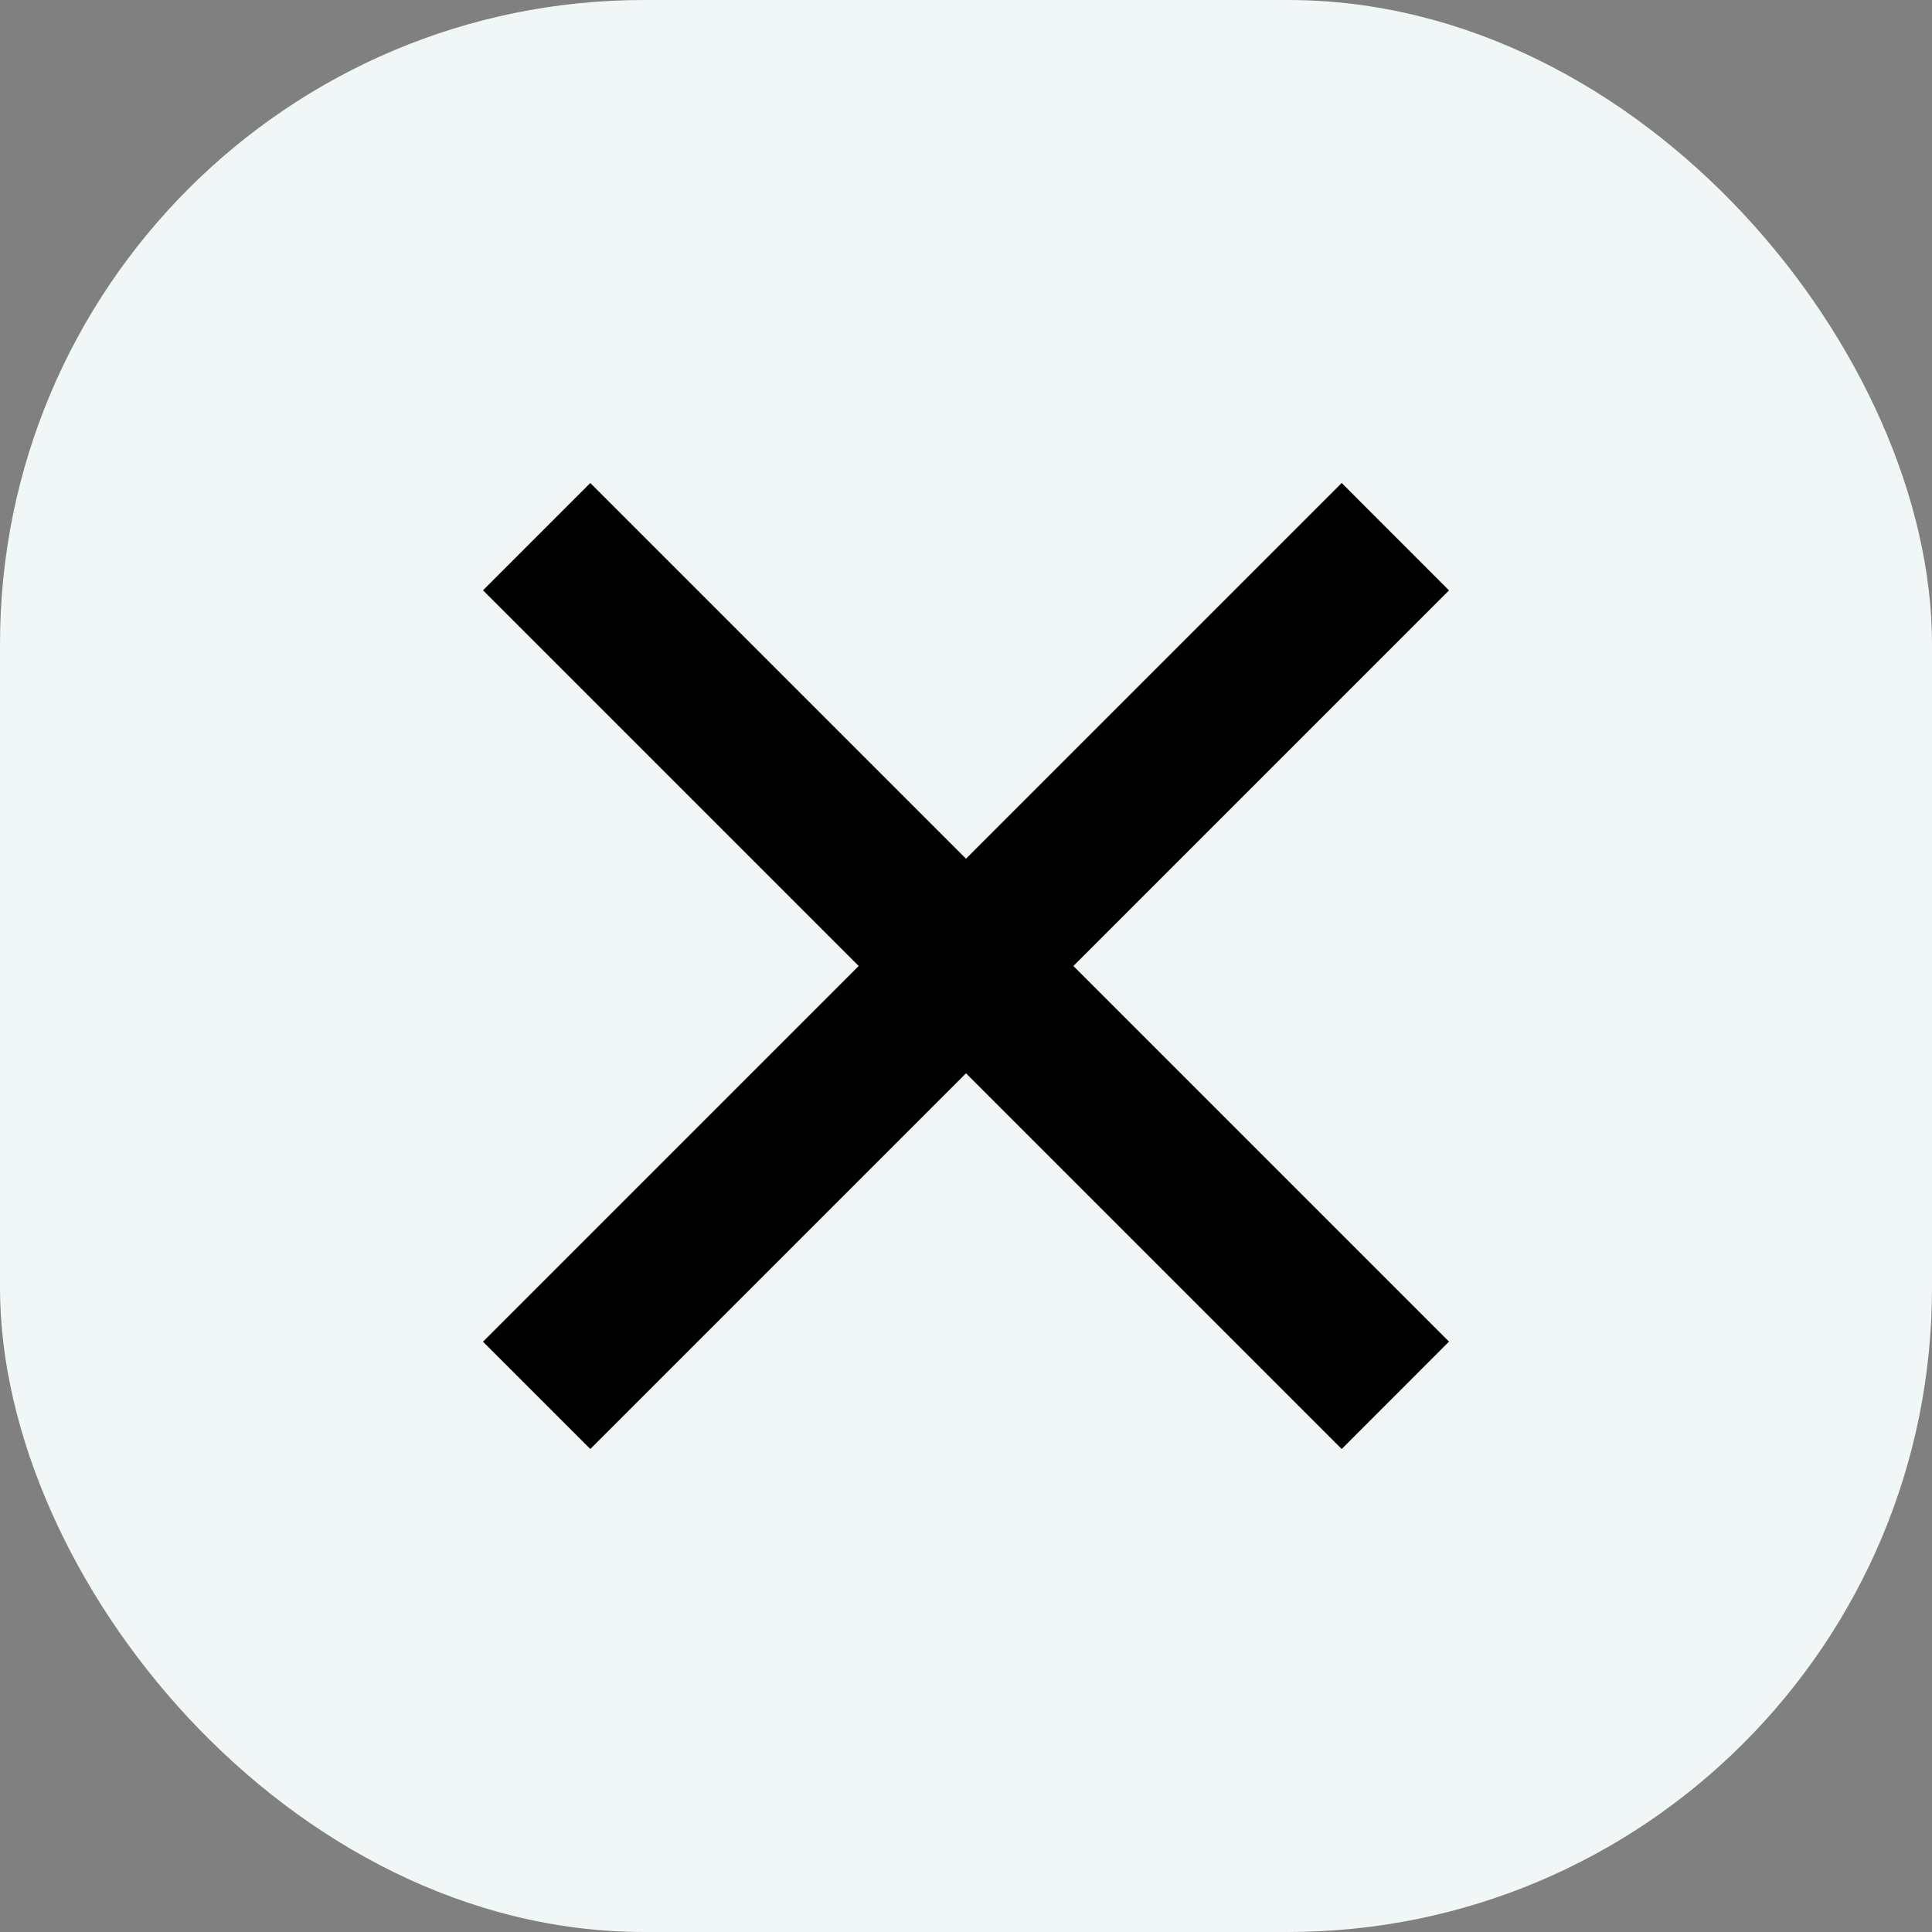 <svg width="24" height="24" viewBox="0 0 24 24" fill="none" xmlns="http://www.w3.org/2000/svg">
<rect x="0" y="0" width="24" height="24" fill="#808080" stroke="none"/>
<rect width="24" height="24" rx="8" fill="#F1F6F6"/>
<path d="M12 10.667L7.333 6L6 7.333L10.667 12L6 16.667L7.333 18L12 13.333L16.667 18L18 16.666L13.334 12L18 7.334L16.667 6L12 10.667Z" fill="black"/>
</svg>
